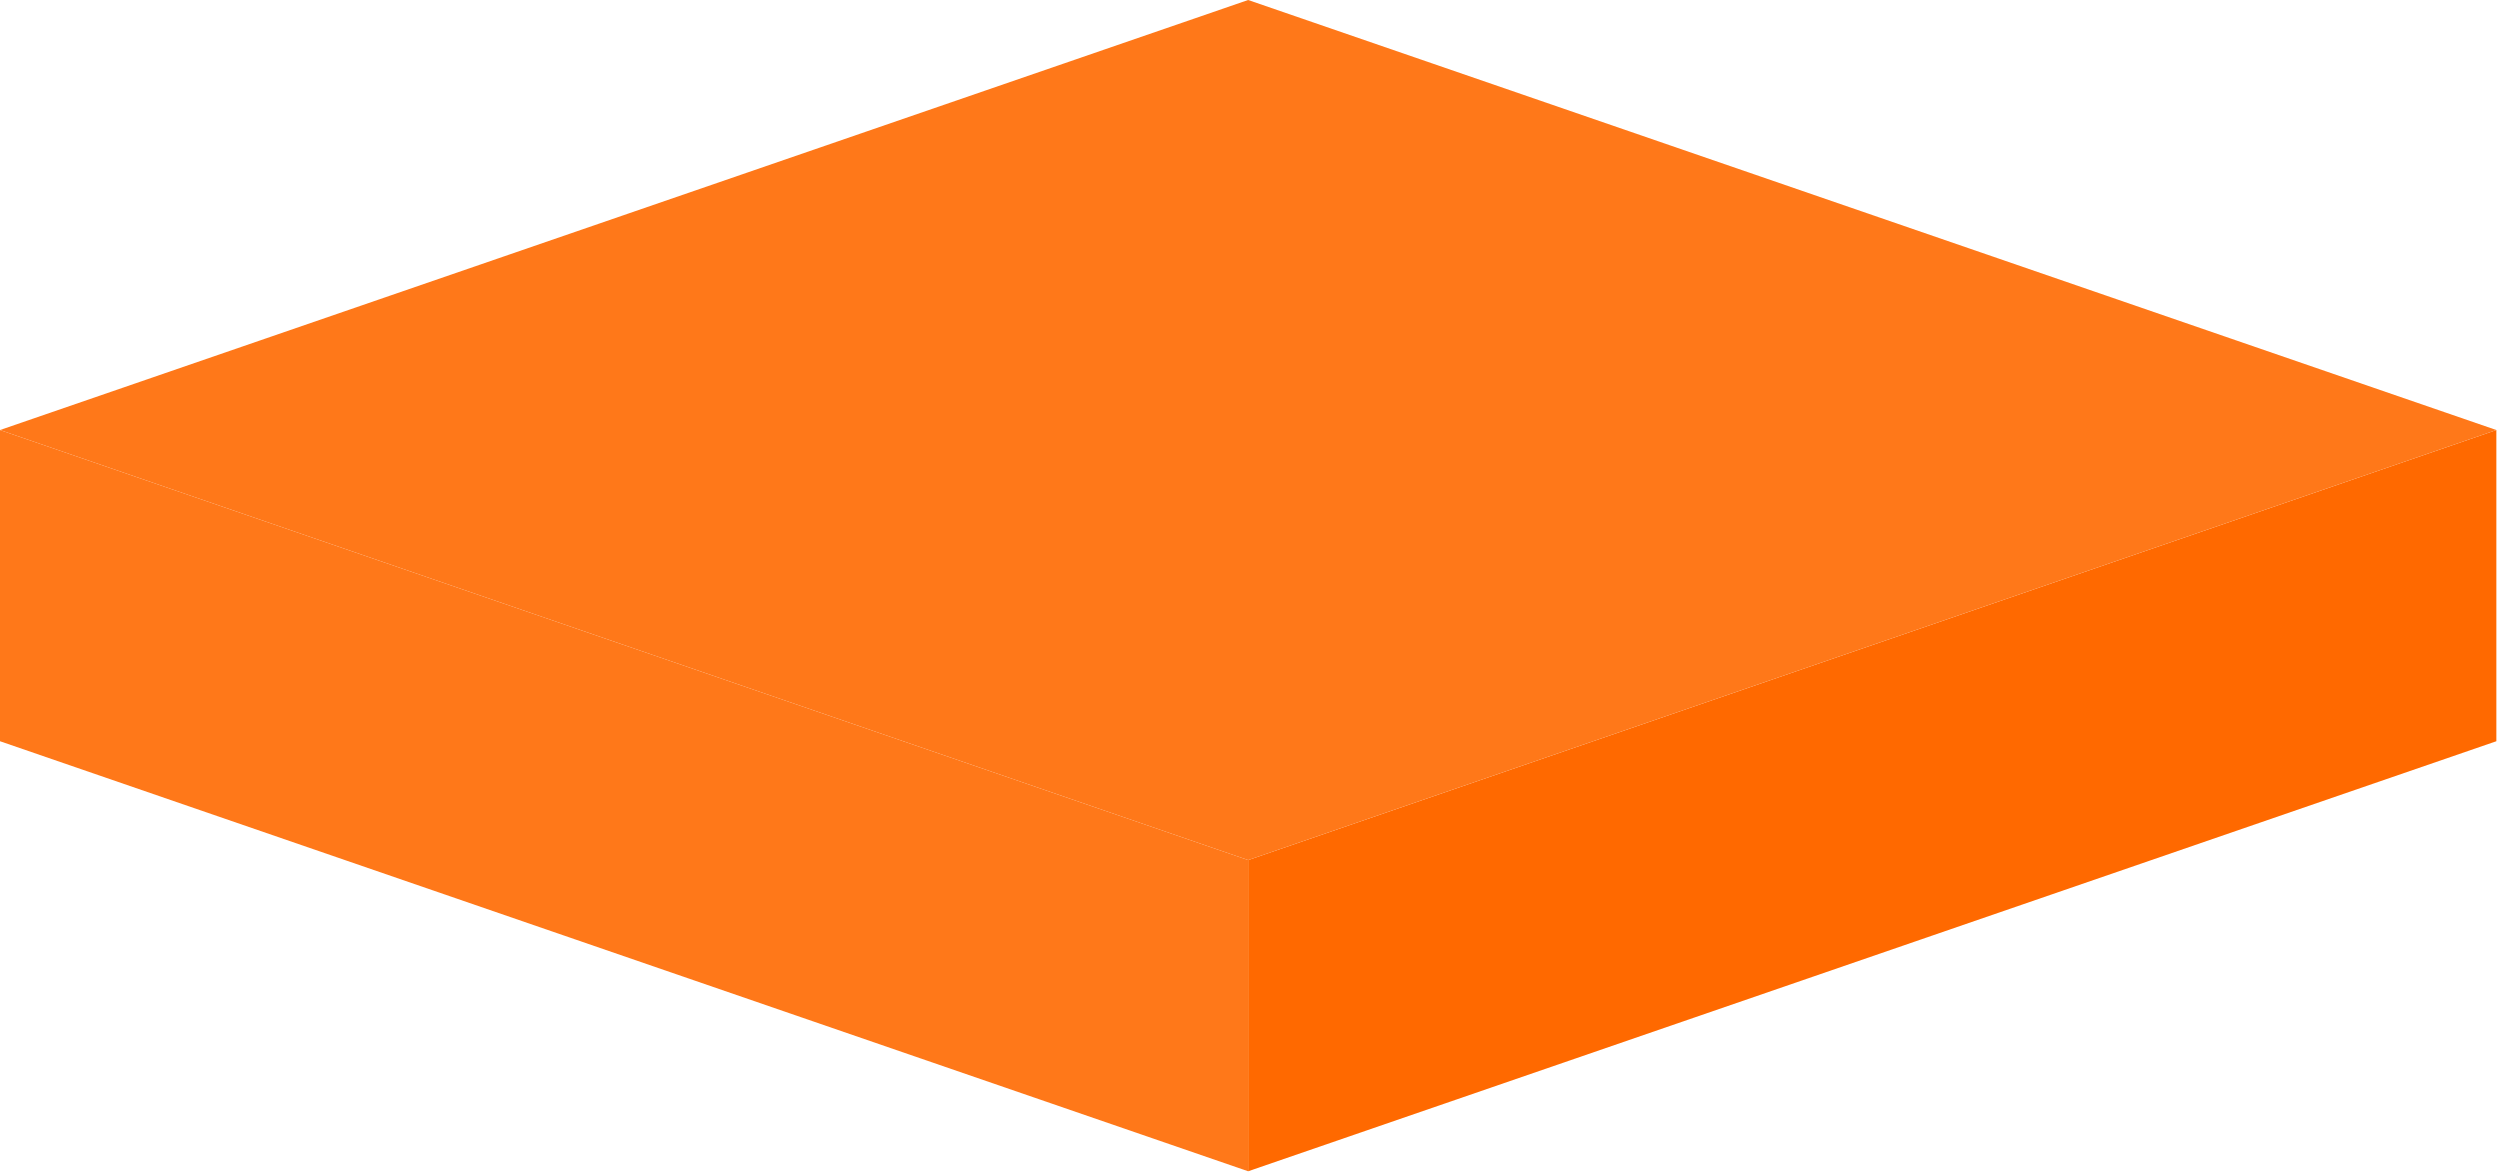 <svg fill="none" height="261" viewBox="0 0 556 261" width="556" xmlns="http://www.w3.org/2000/svg"><path d="m0 95.64 277.59 95.64v69.21l-277.59-95.64z" fill="#ff7819"/><path d="m555.19 95.64-277.6 95.64v69.21l277.6-95.64z" fill="#ff6900"/><path d="m277.59 0 277.6 95.64-277.6 95.64-277.59-95.64z" fill="#ff7819"/></svg>
